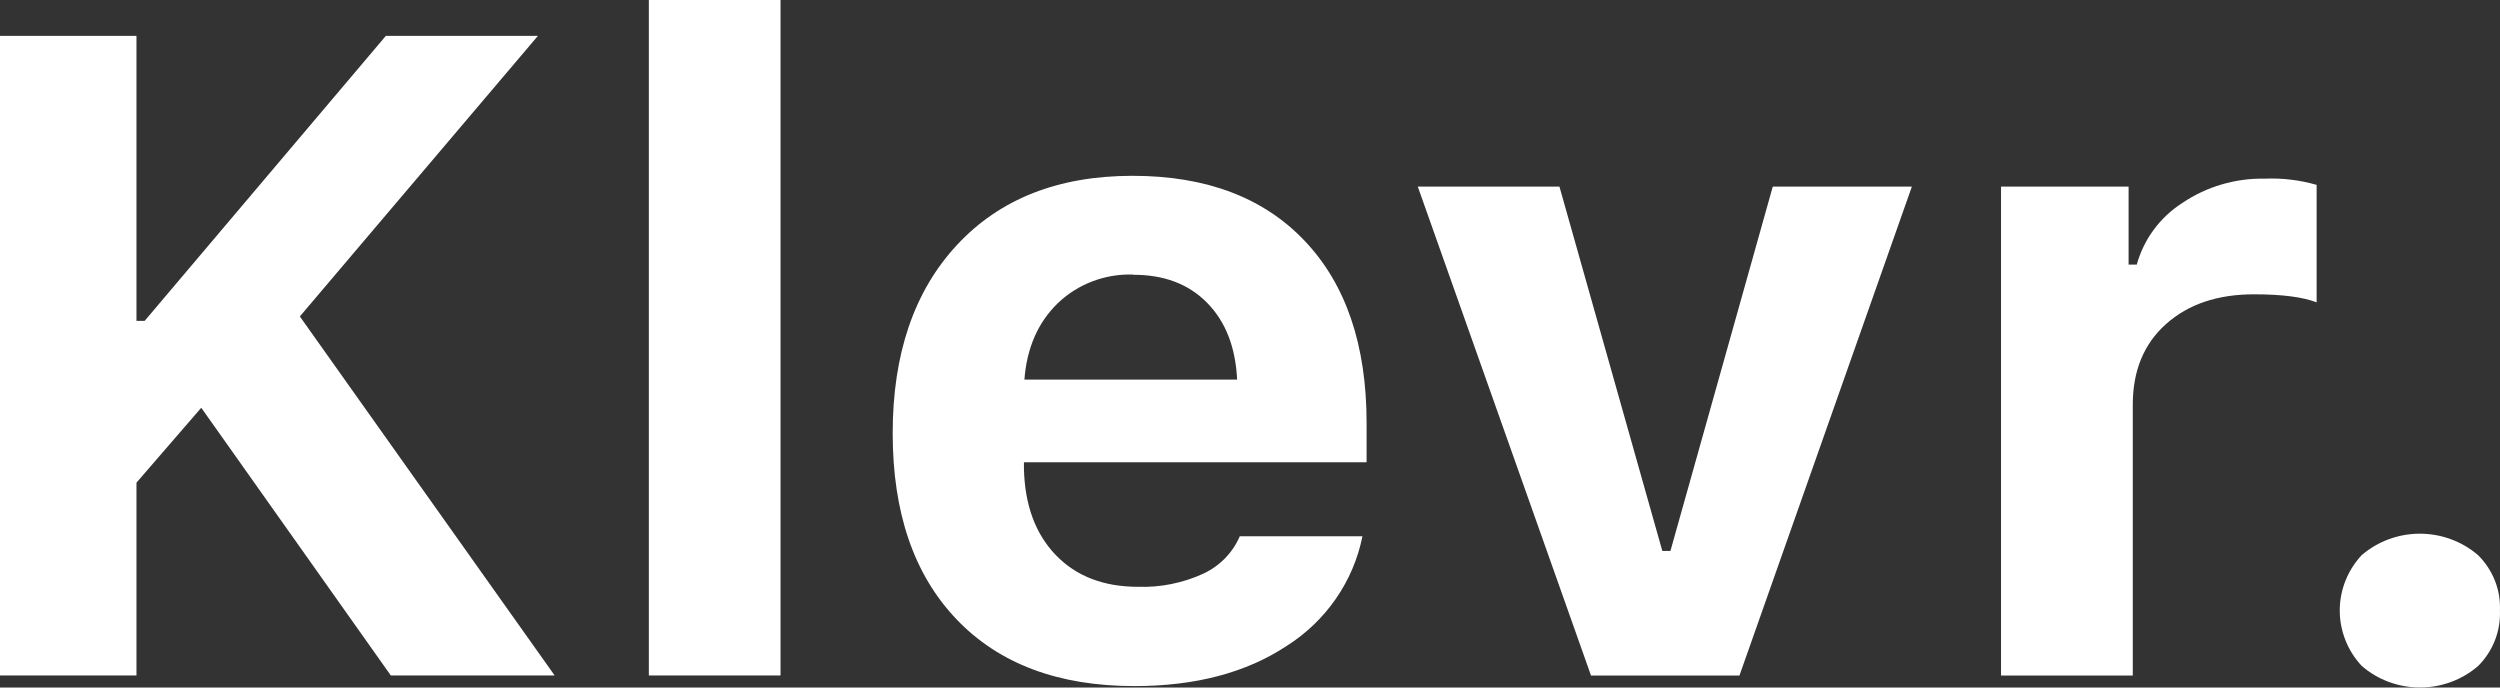 <svg width="80" height="22" viewBox="0 0 80 22" fill="none" xmlns="http://www.w3.org/2000/svg">
<rect x="0" y="0" width="80" height="22" fill="#333333" stroke="none"/>
<path d="M4.367 21.615H0V1.147H4.367V10.268H4.629L12.348 1.147H17.214L9.595 10.126L17.749 21.615H12.506L6.44 13.048L4.367 15.445V21.615Z" fill="white"/>
<path d="M20.763 21.615V0H24.977V21.615H20.763Z" fill="white"/>
<path d="M39.673 17.161H43.598C43.455 17.876 43.166 18.555 42.75 19.157C42.333 19.76 41.797 20.275 41.173 20.67C39.876 21.527 38.252 21.955 36.3 21.955C33.866 21.955 31.969 21.242 30.608 19.817C29.247 18.391 28.566 16.408 28.566 13.866C28.566 11.324 29.252 9.315 30.623 7.839C31.993 6.364 33.866 5.626 36.242 5.626C38.599 5.626 40.436 6.321 41.753 7.711C43.071 9.101 43.73 11.04 43.731 13.53V14.793H32.766V15.005C32.795 16.169 33.136 17.089 33.787 17.764C34.438 18.439 35.315 18.777 36.416 18.778C37.135 18.801 37.85 18.658 38.502 18.359C39.029 18.114 39.446 17.688 39.673 17.161ZM36.256 8.786C35.812 8.771 35.369 8.846 34.954 9.004C34.54 9.162 34.162 9.401 33.845 9.707C33.213 10.322 32.858 11.136 32.781 12.147H39.588C39.538 11.107 39.217 10.287 38.625 9.687C38.033 9.087 37.244 8.789 36.256 8.793V8.786Z" fill="white"/>
<path d="M61.18 5.971L55.663 21.616H50.912L45.369 5.971H49.902L53.194 17.629H53.454L56.729 5.971H61.18Z" fill="white"/>
<path d="M64.033 21.617V5.972H68.115V8.467H68.377C68.6 7.657 69.117 6.956 69.832 6.496C70.61 5.97 71.537 5.697 72.482 5.717C73.039 5.694 73.597 5.762 74.132 5.916V9.675C73.688 9.504 73.021 9.418 72.13 9.418C70.962 9.418 70.023 9.735 69.314 10.368C68.604 11.001 68.249 11.862 68.249 12.95V21.617H64.033Z" fill="white"/>
<path d="M79.303 21.309C78.789 21.755 78.126 22 77.439 22C76.752 22 76.089 21.755 75.575 21.309C75.123 20.825 74.872 20.192 74.872 19.536C74.872 18.88 75.123 18.247 75.575 17.763C76.09 17.322 76.751 17.078 77.435 17.078C78.12 17.078 78.781 17.322 79.296 17.763C79.531 17.995 79.715 18.273 79.836 18.578C79.957 18.883 80.012 19.209 79.998 19.536C80.011 19.862 79.956 20.188 79.837 20.493C79.717 20.797 79.536 21.075 79.303 21.309Z" fill="white"/>
</svg>
